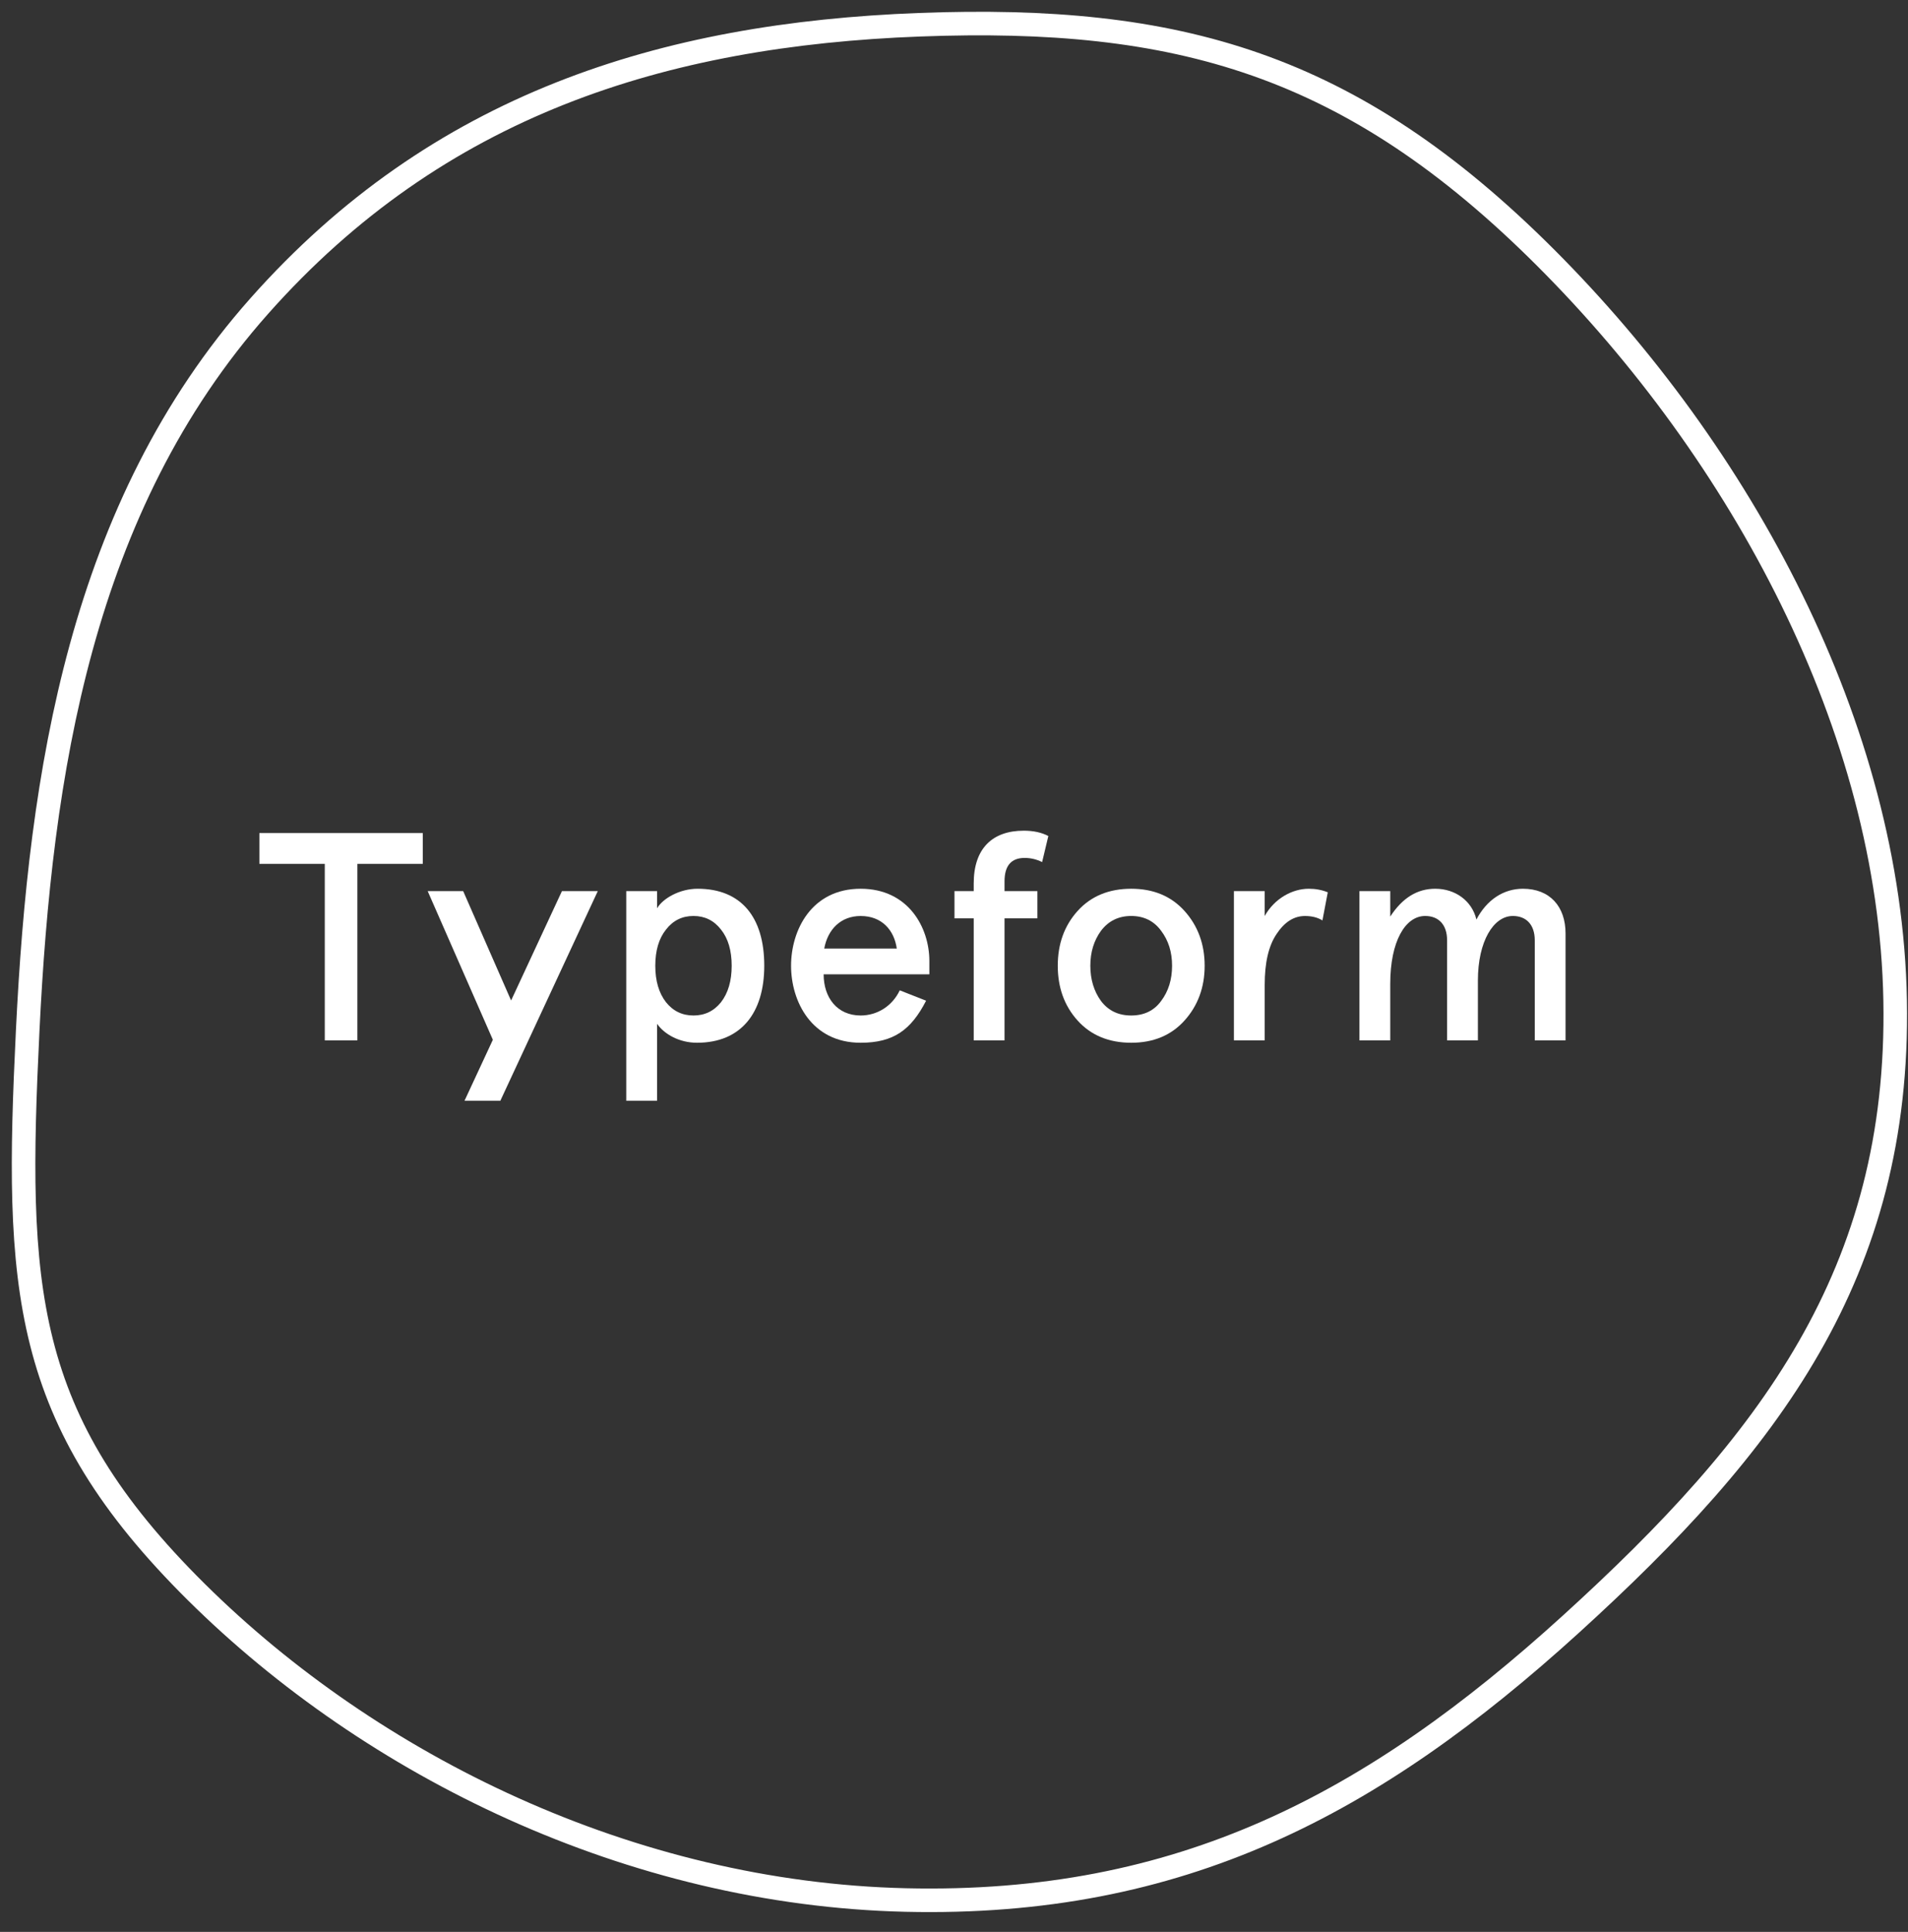 <svg width="81" height="82" viewBox="0 0 81 82" fill="none" xmlns="http://www.w3.org/2000/svg">
<rect x="0" y="0" width="81" height="82" fill="#333333" stroke="none"/>
<path d="M38.449 80.647C50.117 80.918 58.285 76.578 66.686 68.941C75.087 61.303 80.666 54.057 80.454 42.459C80.242 30.86 73.907 19.229 65.625 10.947C57.343 2.665 49.969 0.64 39.045 1.05C28.121 1.459 18.578 4.456 11.004 12.993C3.43 21.53 1.709 32.816 1.176 43.734C0.644 54.651 0.887 60.199 8.342 67.582C15.796 74.964 26.78 80.375 38.449 80.647Z" stroke="white"/>
<path d="M11.012 36.667V35.359H17.948V36.667H15.171V44.16H13.788V36.667H11.012Z" fill="white"/>
<path d="M25.378 37.823H23.856L21.698 42.466L19.663 37.823H18.156L20.923 44.134L19.719 46.724H21.24L25.378 37.823Z" fill="white"/>
<path d="M31.062 40.991C31.062 40.35 30.912 39.835 30.61 39.458C30.308 39.068 29.919 38.879 29.441 38.879C28.963 38.879 28.573 39.068 28.272 39.458C27.97 39.835 27.819 40.35 27.819 40.991C27.819 41.633 27.97 42.148 28.272 42.538C28.573 42.915 28.963 43.103 29.441 43.103C29.919 43.103 30.308 42.915 30.61 42.538C30.912 42.148 31.062 41.633 31.062 40.991ZM29.591 44.26C28.85 44.26 28.209 43.908 27.895 43.456V46.724H26.587V37.824H27.895V38.553C28.134 38.138 28.85 37.723 29.617 37.723C31.465 37.723 32.445 38.929 32.445 40.991C32.445 43.003 31.452 44.26 29.591 44.26Z" fill="white"/>
<path d="M34.991 40.262H38.071C37.958 39.47 37.43 38.88 36.537 38.88C35.695 38.88 35.142 39.445 34.991 40.262ZM39.454 41.356H34.966C34.966 42.349 35.544 43.103 36.537 43.103C37.241 43.103 37.883 42.701 38.197 42.035L39.316 42.475C38.675 43.719 37.933 44.26 36.537 44.26C34.45 44.26 33.583 42.5 33.583 40.991C33.583 39.483 34.45 37.723 36.537 37.723C38.561 37.723 39.454 39.37 39.454 40.79V41.356Z" fill="white"/>
<path d="M40.52 38.98V37.823H41.337V37.497C41.337 36 42.142 35.259 43.462 35.259C43.876 35.259 44.216 35.334 44.505 35.485L44.241 36.591C44.015 36.478 43.763 36.415 43.499 36.415C42.934 36.415 42.645 36.742 42.645 37.409V37.823H44.04V38.98H42.645V44.159H41.337V38.98H40.52Z" fill="white"/>
<path d="M46.288 40.991C46.288 41.57 46.439 42.072 46.74 42.487C47.055 42.902 47.482 43.103 48.023 43.103C48.563 43.103 48.991 42.902 49.293 42.487C49.607 42.072 49.758 41.57 49.758 40.991C49.758 40.413 49.607 39.923 49.293 39.508C48.991 39.093 48.563 38.879 48.023 38.879C47.482 38.879 47.055 39.093 46.74 39.508C46.439 39.923 46.288 40.413 46.288 40.991ZM44.905 40.991C44.905 40.074 45.181 39.294 45.747 38.666C46.313 38.037 47.08 37.723 48.023 37.723C48.966 37.723 49.72 38.037 50.286 38.666C50.852 39.294 51.141 40.074 51.141 40.991C51.141 41.909 50.852 42.689 50.286 43.317C49.72 43.946 48.966 44.26 48.023 44.26C47.08 44.26 46.313 43.946 45.747 43.317C45.181 42.689 44.905 41.909 44.905 40.991Z" fill="white"/>
<path d="M53.69 44.159H52.383V37.824H53.69V38.88C54.105 38.138 54.859 37.723 55.563 37.723C55.852 37.723 56.116 37.773 56.368 37.874L56.141 39.068C55.94 38.942 55.689 38.88 55.4 38.88C54.935 38.88 54.532 39.131 54.193 39.646C53.853 40.149 53.69 40.866 53.69 41.808V44.159Z" fill="white"/>
<path d="M57.712 37.823H59.02V38.904C59.535 38.112 60.164 37.723 60.93 37.723C61.785 37.723 62.489 38.238 62.678 39.03C63.118 38.188 63.834 37.723 64.652 37.723C65.796 37.723 66.462 38.477 66.462 39.621V44.159H65.155V39.91C65.155 39.244 64.79 38.879 64.224 38.879C63.407 38.879 62.741 39.948 62.741 41.62V44.159H61.433V39.91C61.433 39.244 61.069 38.879 60.503 38.879C59.661 38.879 59.02 39.948 59.02 41.758V44.159H57.712V37.823Z" fill="white"/>
</svg>
